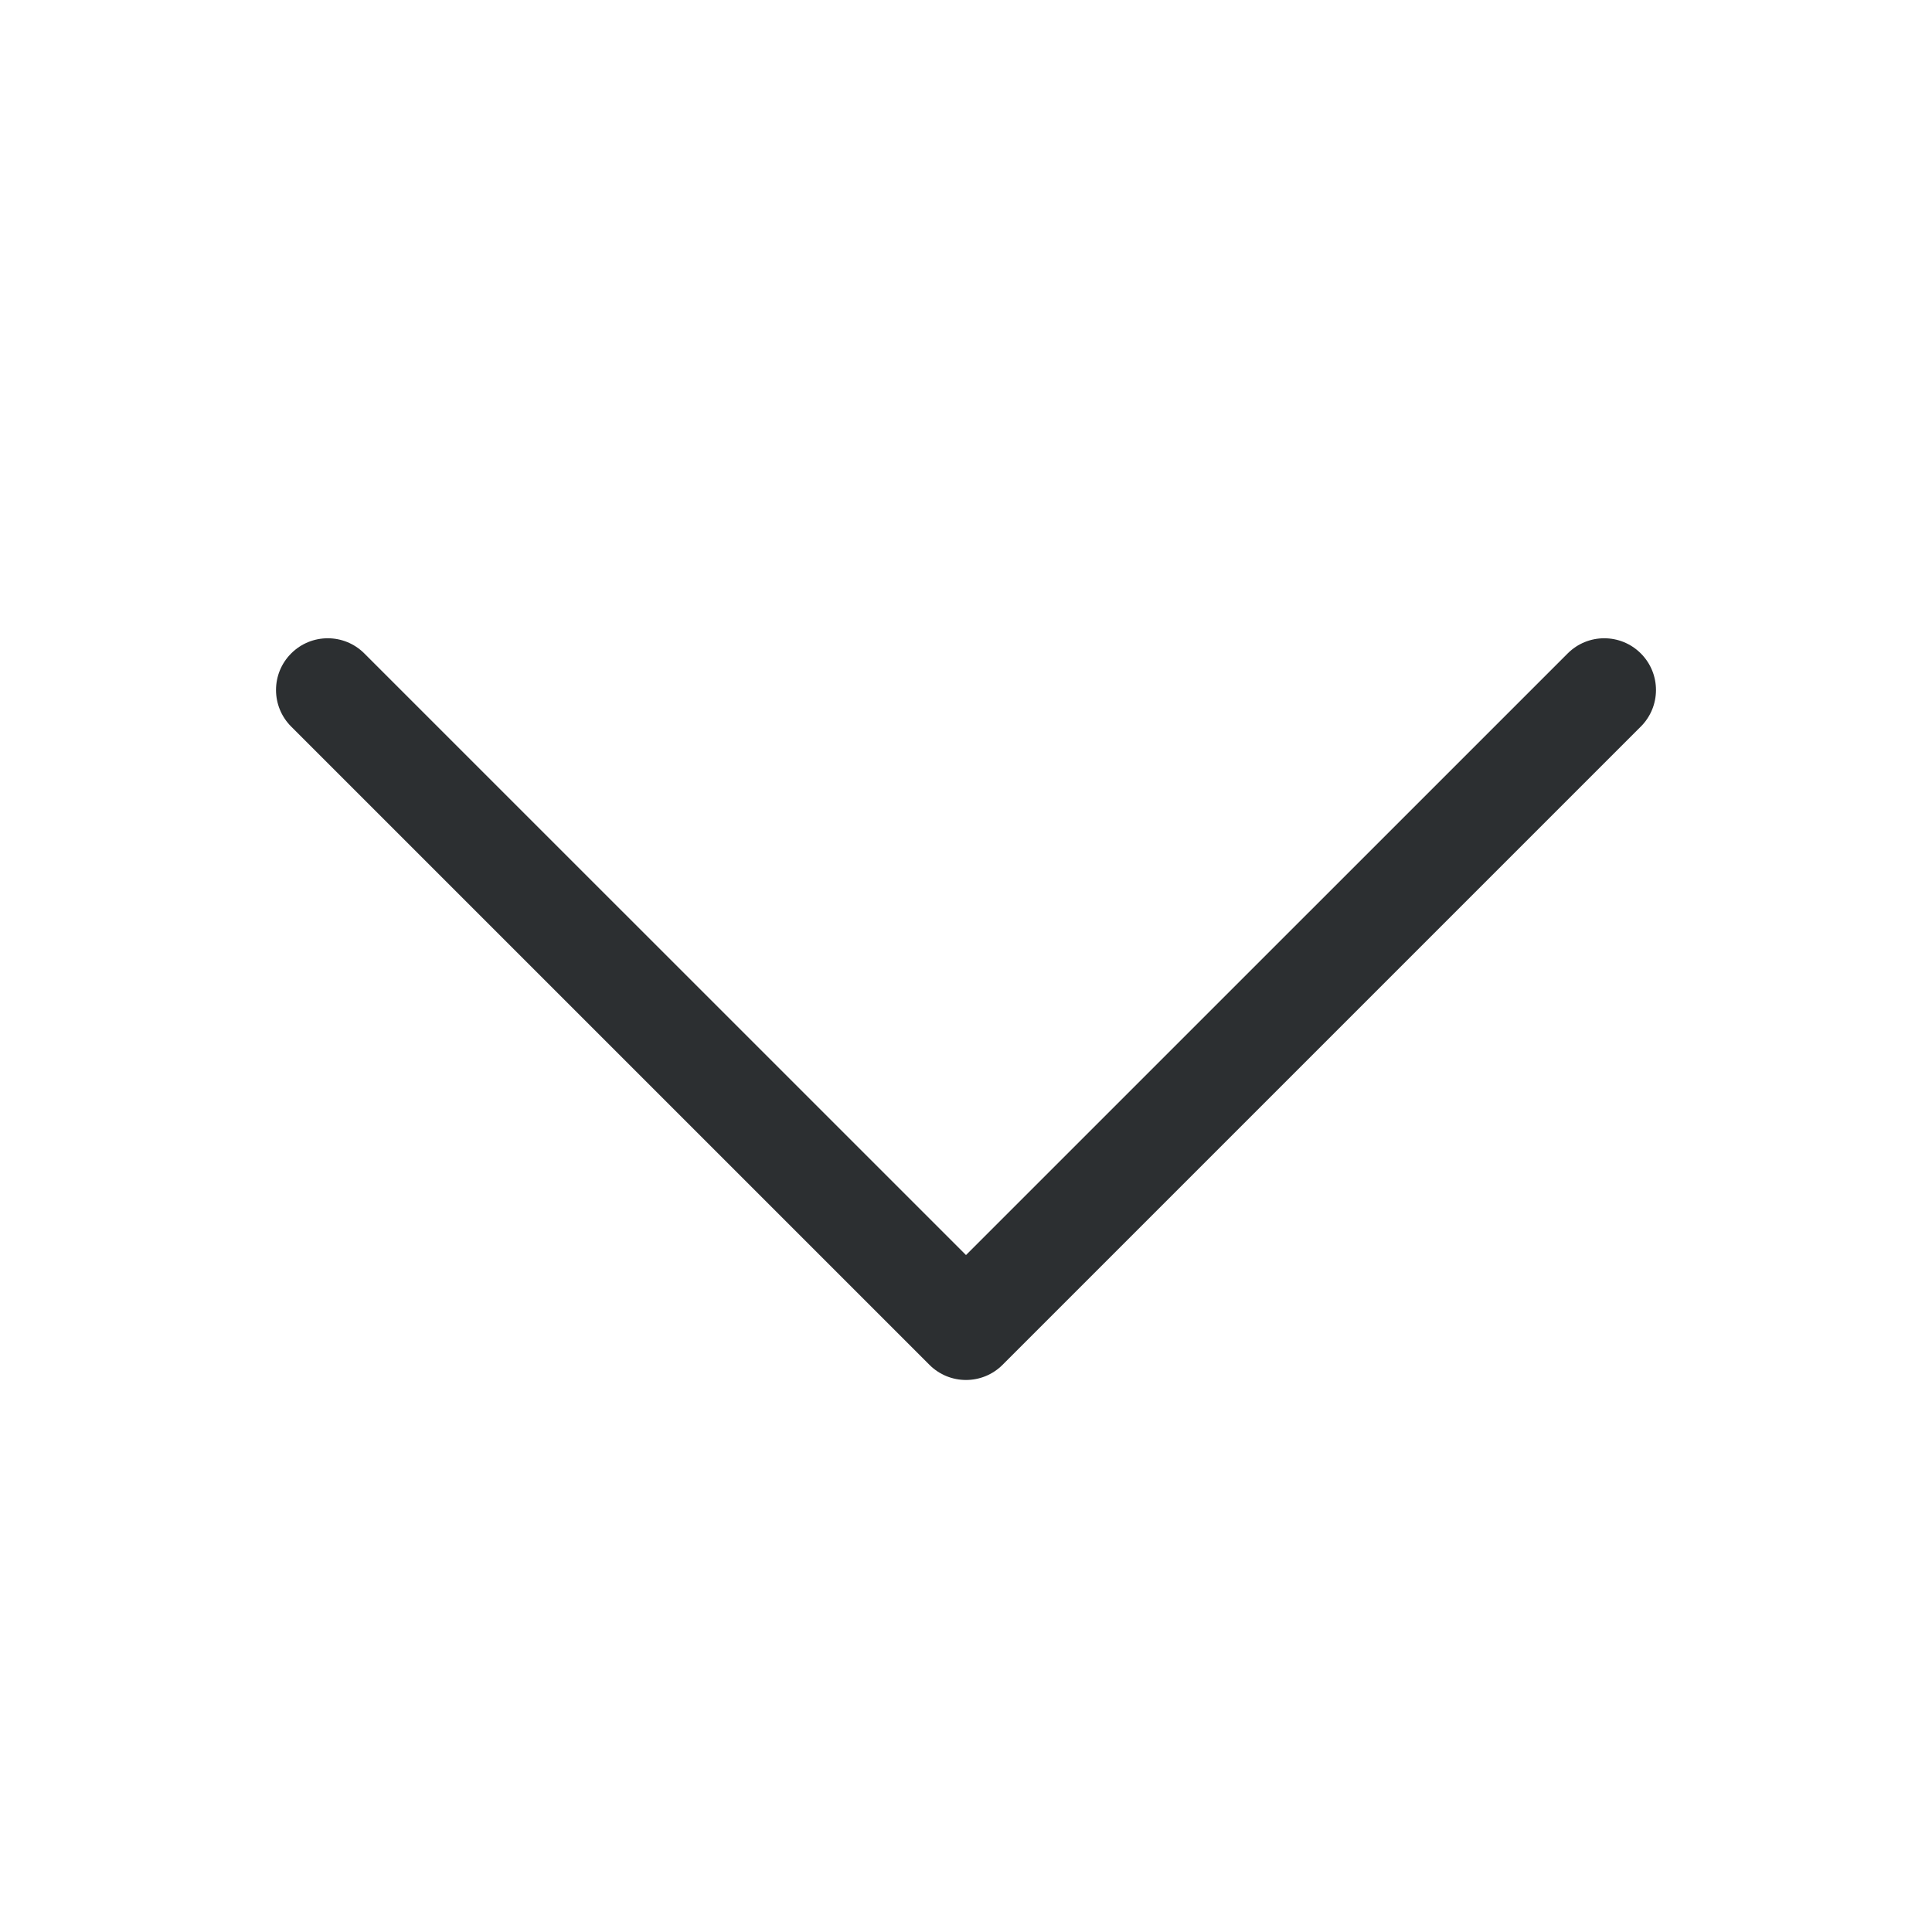 <svg width="28" height="28" viewBox="0 0 28 28" fill="none" xmlns="http://www.w3.org/2000/svg">
<path d="M4.22 9.47C4.513 9.177 4.987 9.177 5.28 9.47L14 18.189L22.72 9.47C23.013 9.177 23.487 9.177 23.78 9.47C24.073 9.763 24.073 10.237 23.78 10.53L14.53 19.78C14.237 20.073 13.763 20.073 13.47 19.78L4.22 10.53C3.927 10.237 3.927 9.763 4.22 9.47Z" fill="#2C2F31"/>
</svg>
